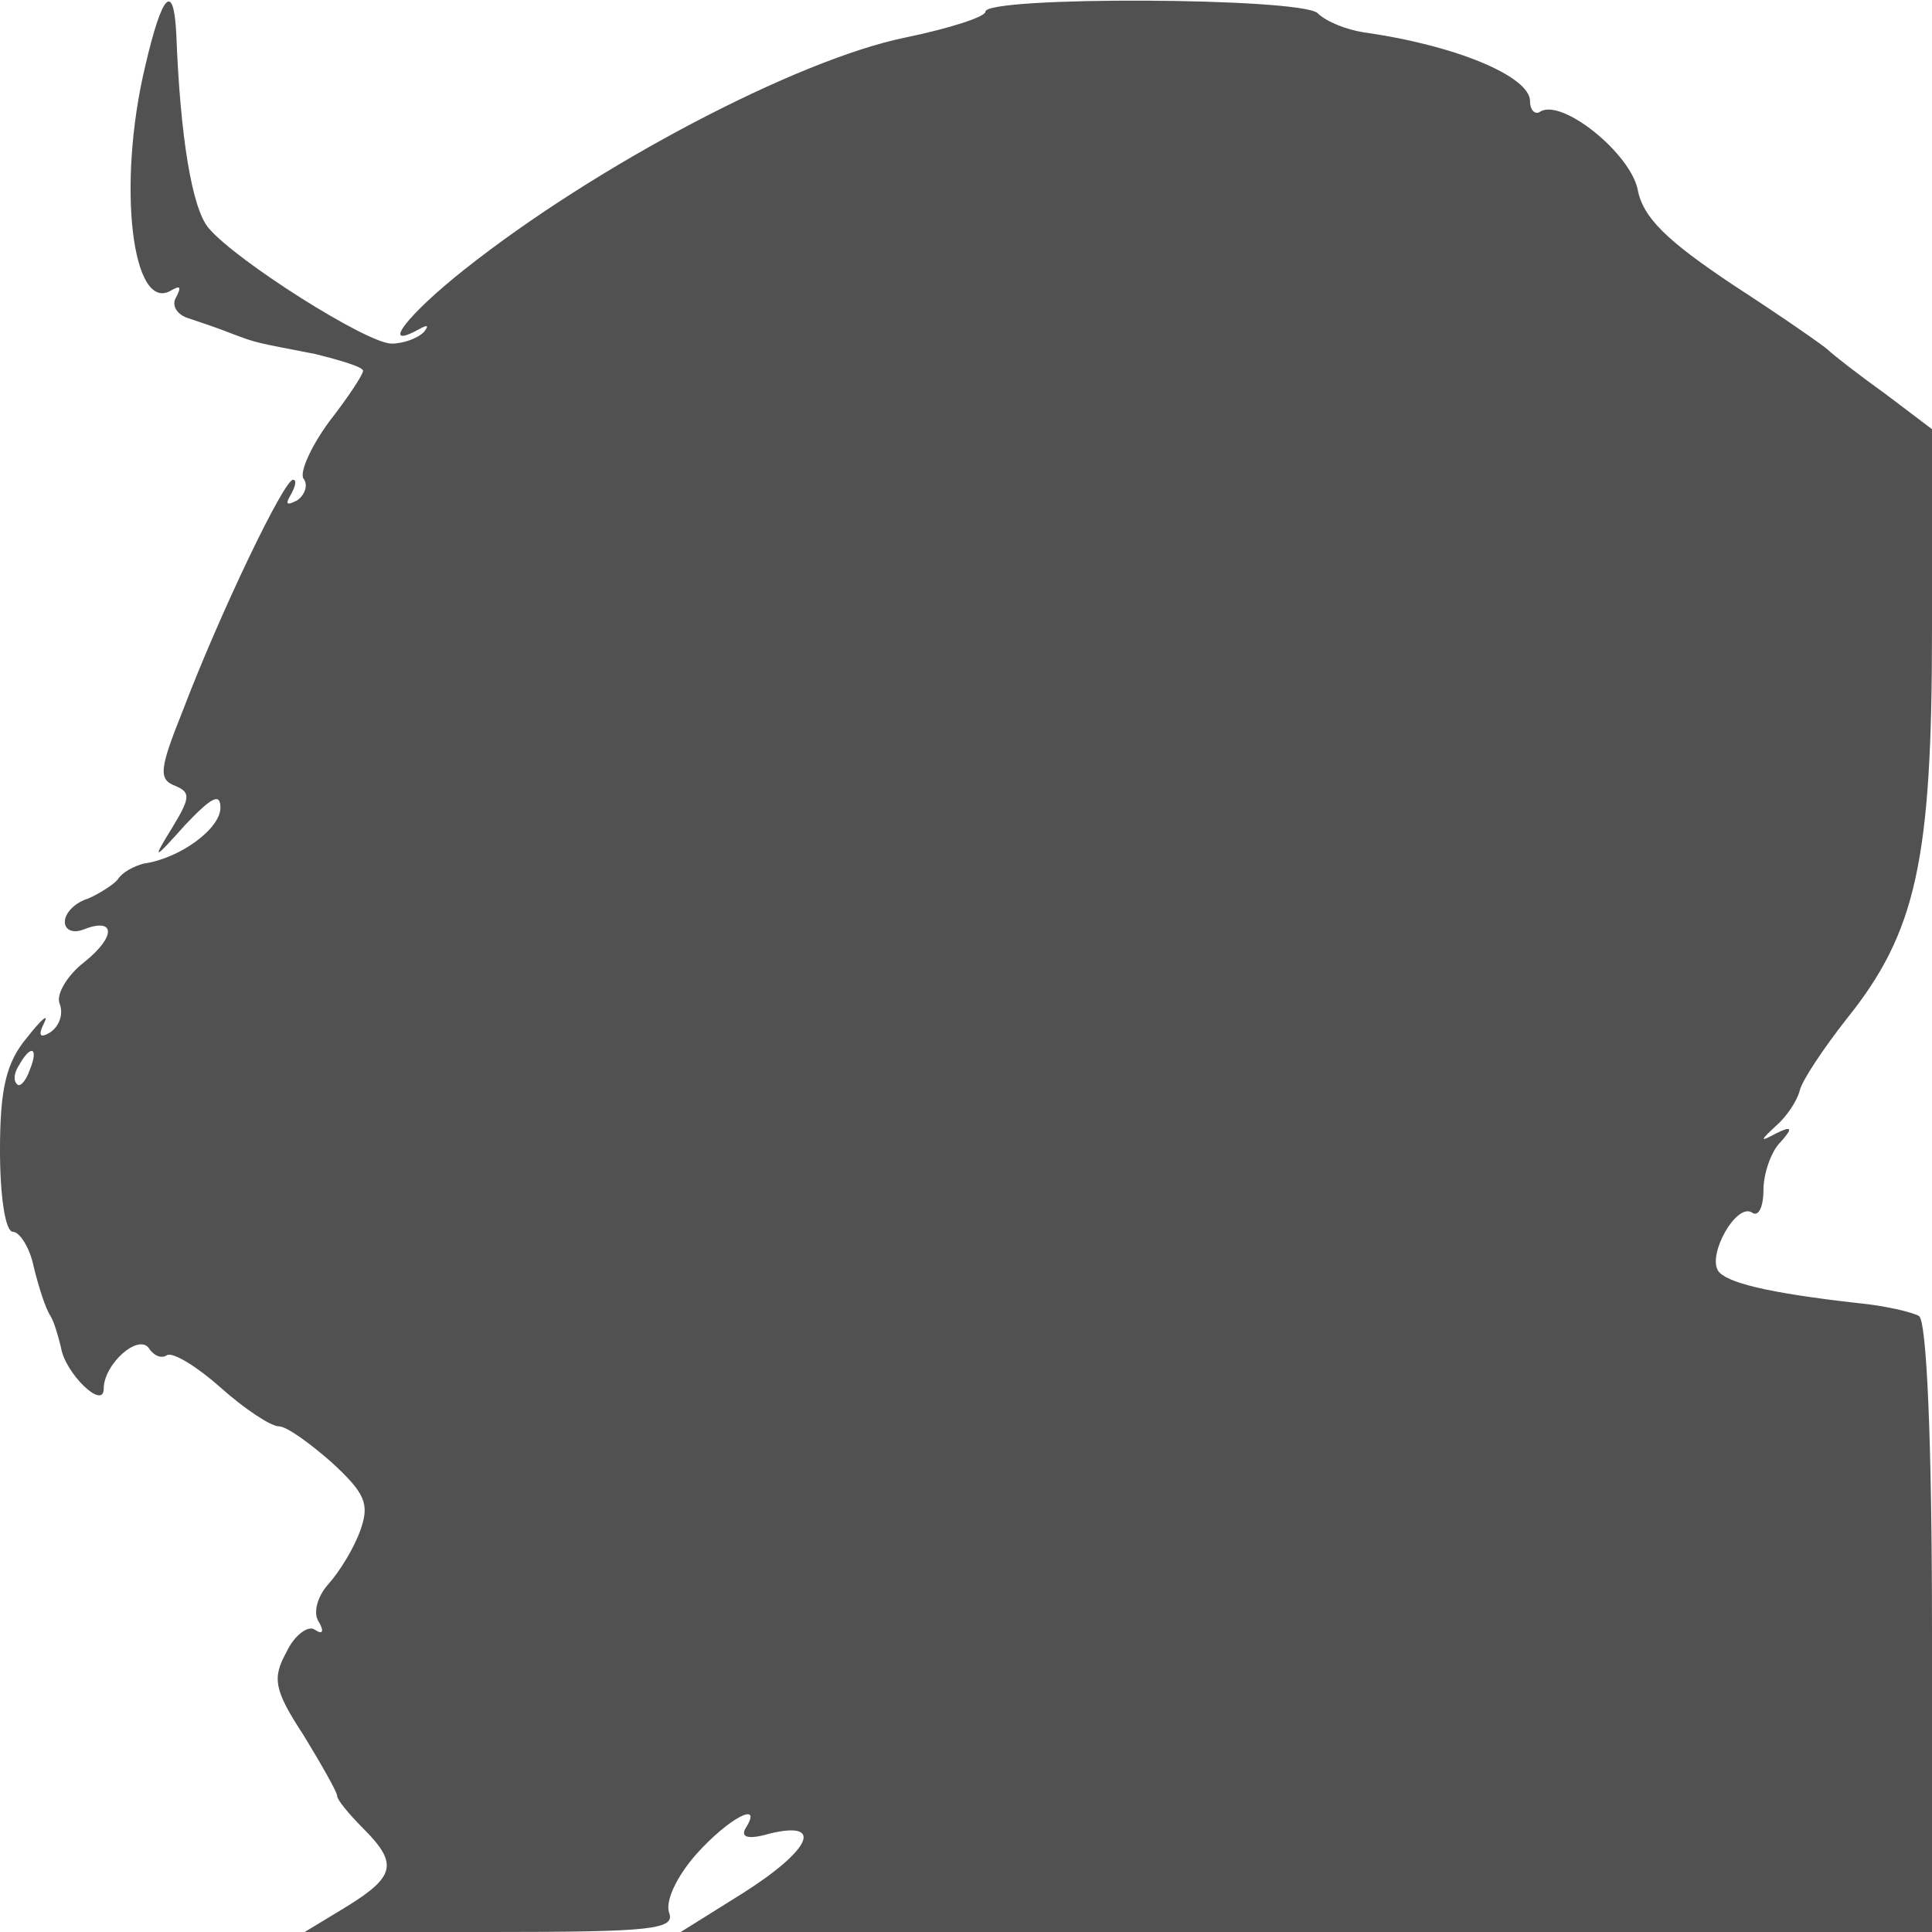 <?xml version="1.0" standalone="no"?>
<!DOCTYPE svg PUBLIC "-//W3C//DTD SVG 20010904//EN"
 "http://www.w3.org/TR/2001/REC-SVG-20010904/DTD/svg10.dtd">
<svg version="1.0" xmlns="http://www.w3.org/2000/svg"
 width="149pt" height="149pt" viewBox="0 0 149 149"
 preserveAspectRatio="xMidYMid meet">
<g transform="translate(0,149) scale(0.1,-0.1)"
fill="#515151" stroke="none">
<path d="M112 1439 c-22 -92 -10 -191 20 -173 7 4 8 3 4 -5 -4 -6 0 -13 8 -16
9 -3 24 -8 34 -12 21 -8 19 -7 65 -16 20 -5 37 -10 37 -13 0 -3 -12 -21 -26
-39 -14 -19 -23 -39 -20 -44 4 -5 1 -13 -5 -17 -8 -4 -9 -3 -5 4 4 7 5 12 2
12 -7 0 -56 -102 -85 -178 -18 -45 -19 -53 -6 -58 12 -5 12 -9 -2 -32 -16 -26
-15 -26 10 2 20 21 27 25 27 13 0 -16 -31 -39 -59 -43 -8 -2 -17 -7 -20 -12
-3 -4 -14 -11 -23 -15 -10 -3 -18 -11 -18 -18 0 -6 6 -9 14 -6 25 10 26 -5 1
-25 -13 -10 -22 -25 -19 -32 3 -8 0 -17 -7 -22 -8 -5 -10 -3 -5 7 4 8 -2 3
-13 -11 -16 -19 -21 -39 -21 -87 0 -35 4 -63 10 -63 5 0 13 -12 16 -27 4 -16
9 -32 13 -38 3 -5 6 -16 8 -24 3 -20 33 -49 33 -32 0 19 27 43 35 31 4 -6 10
-8 14 -5 5 2 23 -9 41 -25 19 -17 39 -30 45 -30 6 0 24 -13 41 -28 26 -24 29
-32 22 -52 -5 -14 -16 -32 -25 -42 -8 -9 -12 -22 -7 -29 4 -7 3 -10 -3 -6 -5
4 -16 -4 -22 -17 -11 -20 -10 -29 13 -64 14 -23 26 -44 26 -47 0 -3 9 -14 20
-25 27 -27 25 -37 -12 -60 l-33 -20 144 0 c124 0 142 2 137 15 -3 9 6 28 21
45 25 28 52 42 38 20 -4 -7 2 -9 19 -4 42 10 31 -13 -21 -46 l-48 -30 483 0
482 0 0 234 c0 142 -4 237 -10 241 -5 3 -26 8 -47 10 -71 8 -102 16 -108 25
-8 13 14 52 26 45 5 -4 9 4 9 17 0 13 6 30 13 37 10 11 9 13 -3 7 -13 -7 -13
-6 0 6 8 7 16 19 18 27 2 8 18 32 36 55 54 67 66 123 66 300 l0 155 -37 28
c-21 15 -40 30 -43 33 -3 3 -36 26 -73 50 -51 34 -70 52 -74 74 -6 28 -58 70
-75 60 -4 -3 -8 1 -8 8 0 19 -57 43 -128 53 -13 2 -29 8 -36 15 -15 12 -256
13 -256 1 0 -4 -28 -13 -62 -20 -83 -17 -238 -98 -340 -179 -43 -34 -66 -63
-35 -46 7 4 8 3 4 -2 -5 -5 -16 -9 -25 -9 -19 0 -120 64 -141 89 -13 15 -22
71 -25 149 -2 42 -11 32 -24 -24z m-89 -774 c-3 -9 -8 -14 -10 -11 -3 3 -2 9
2 15 9 16 15 13 8 -4z"/>
</g>
</svg>
